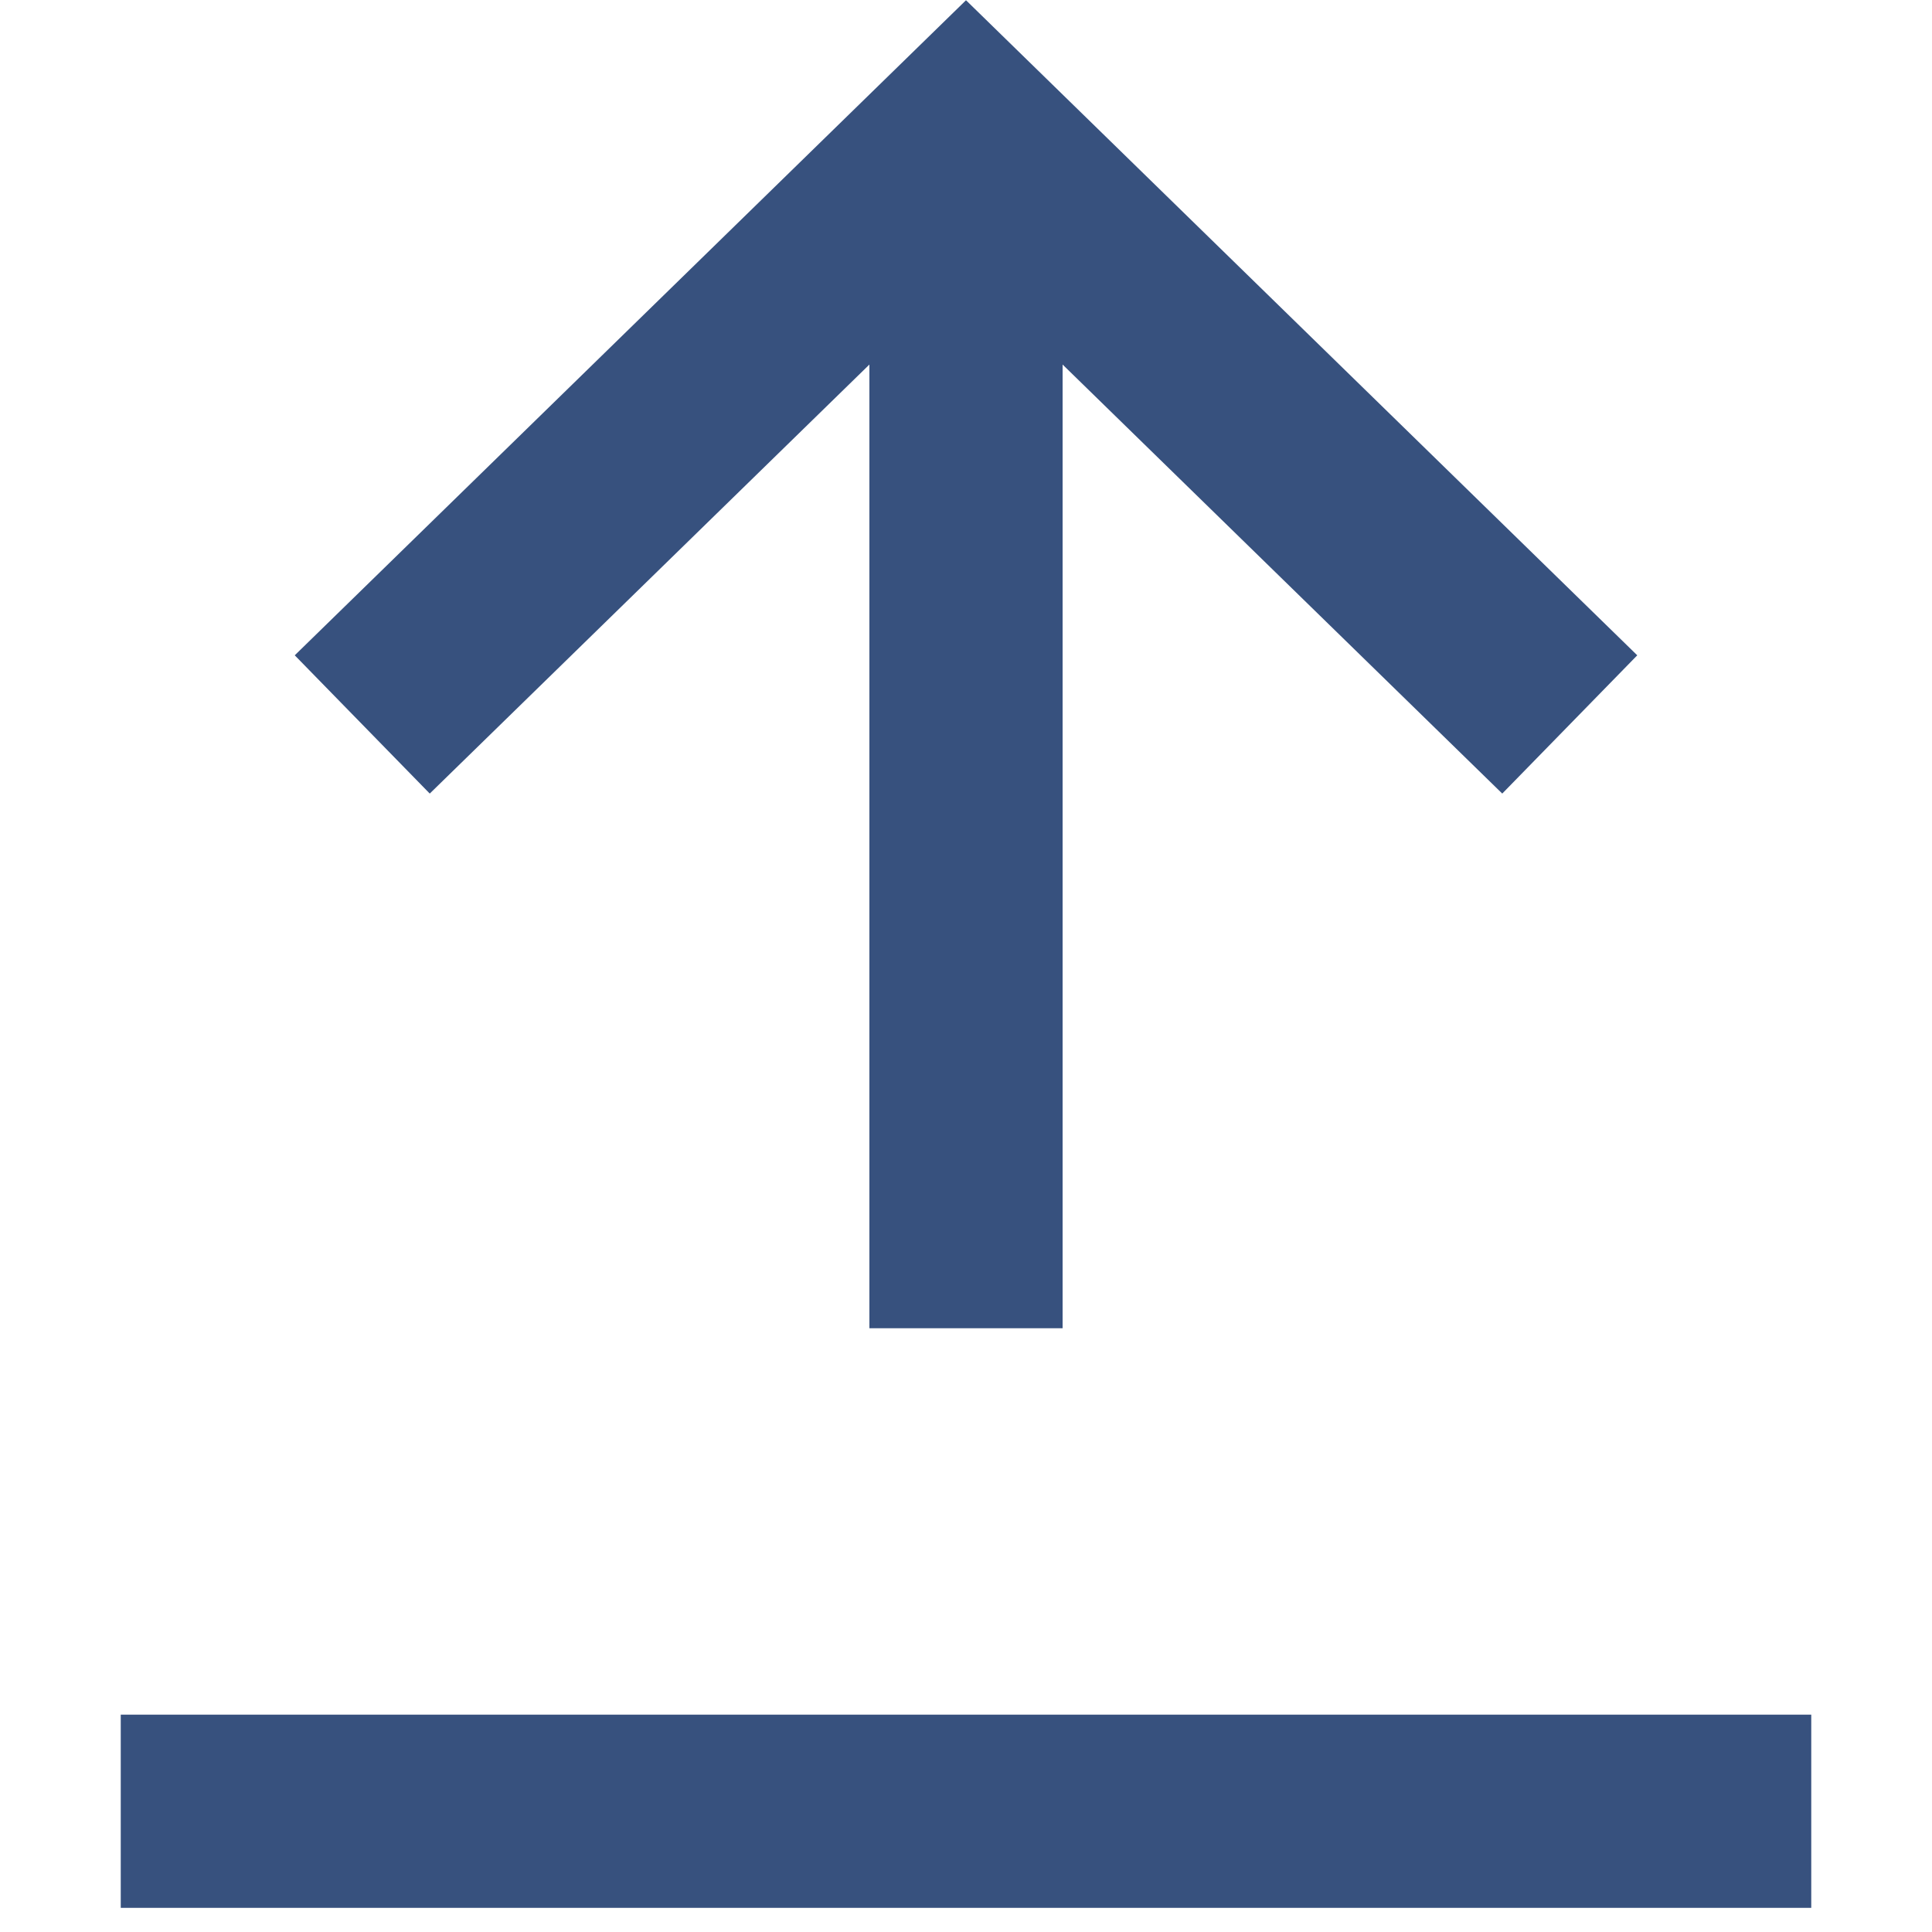 <svg width="16" height="16" viewBox="0 0 16 16" fill="none" xmlns="http://www.w3.org/2000/svg">
<path d="M12.441 6.572L8.8 3.019L8.8 11L7.2 11L7.2 3.019L3.559 6.572L2.441 5.427L8 0.002L13.559 5.427L12.441 6.572Z" fill="#37517E"/>
<path d="M15 15.8V14.2L1 14.2V15.8L15 15.8Z" fill="#37517E"/>
</svg>
